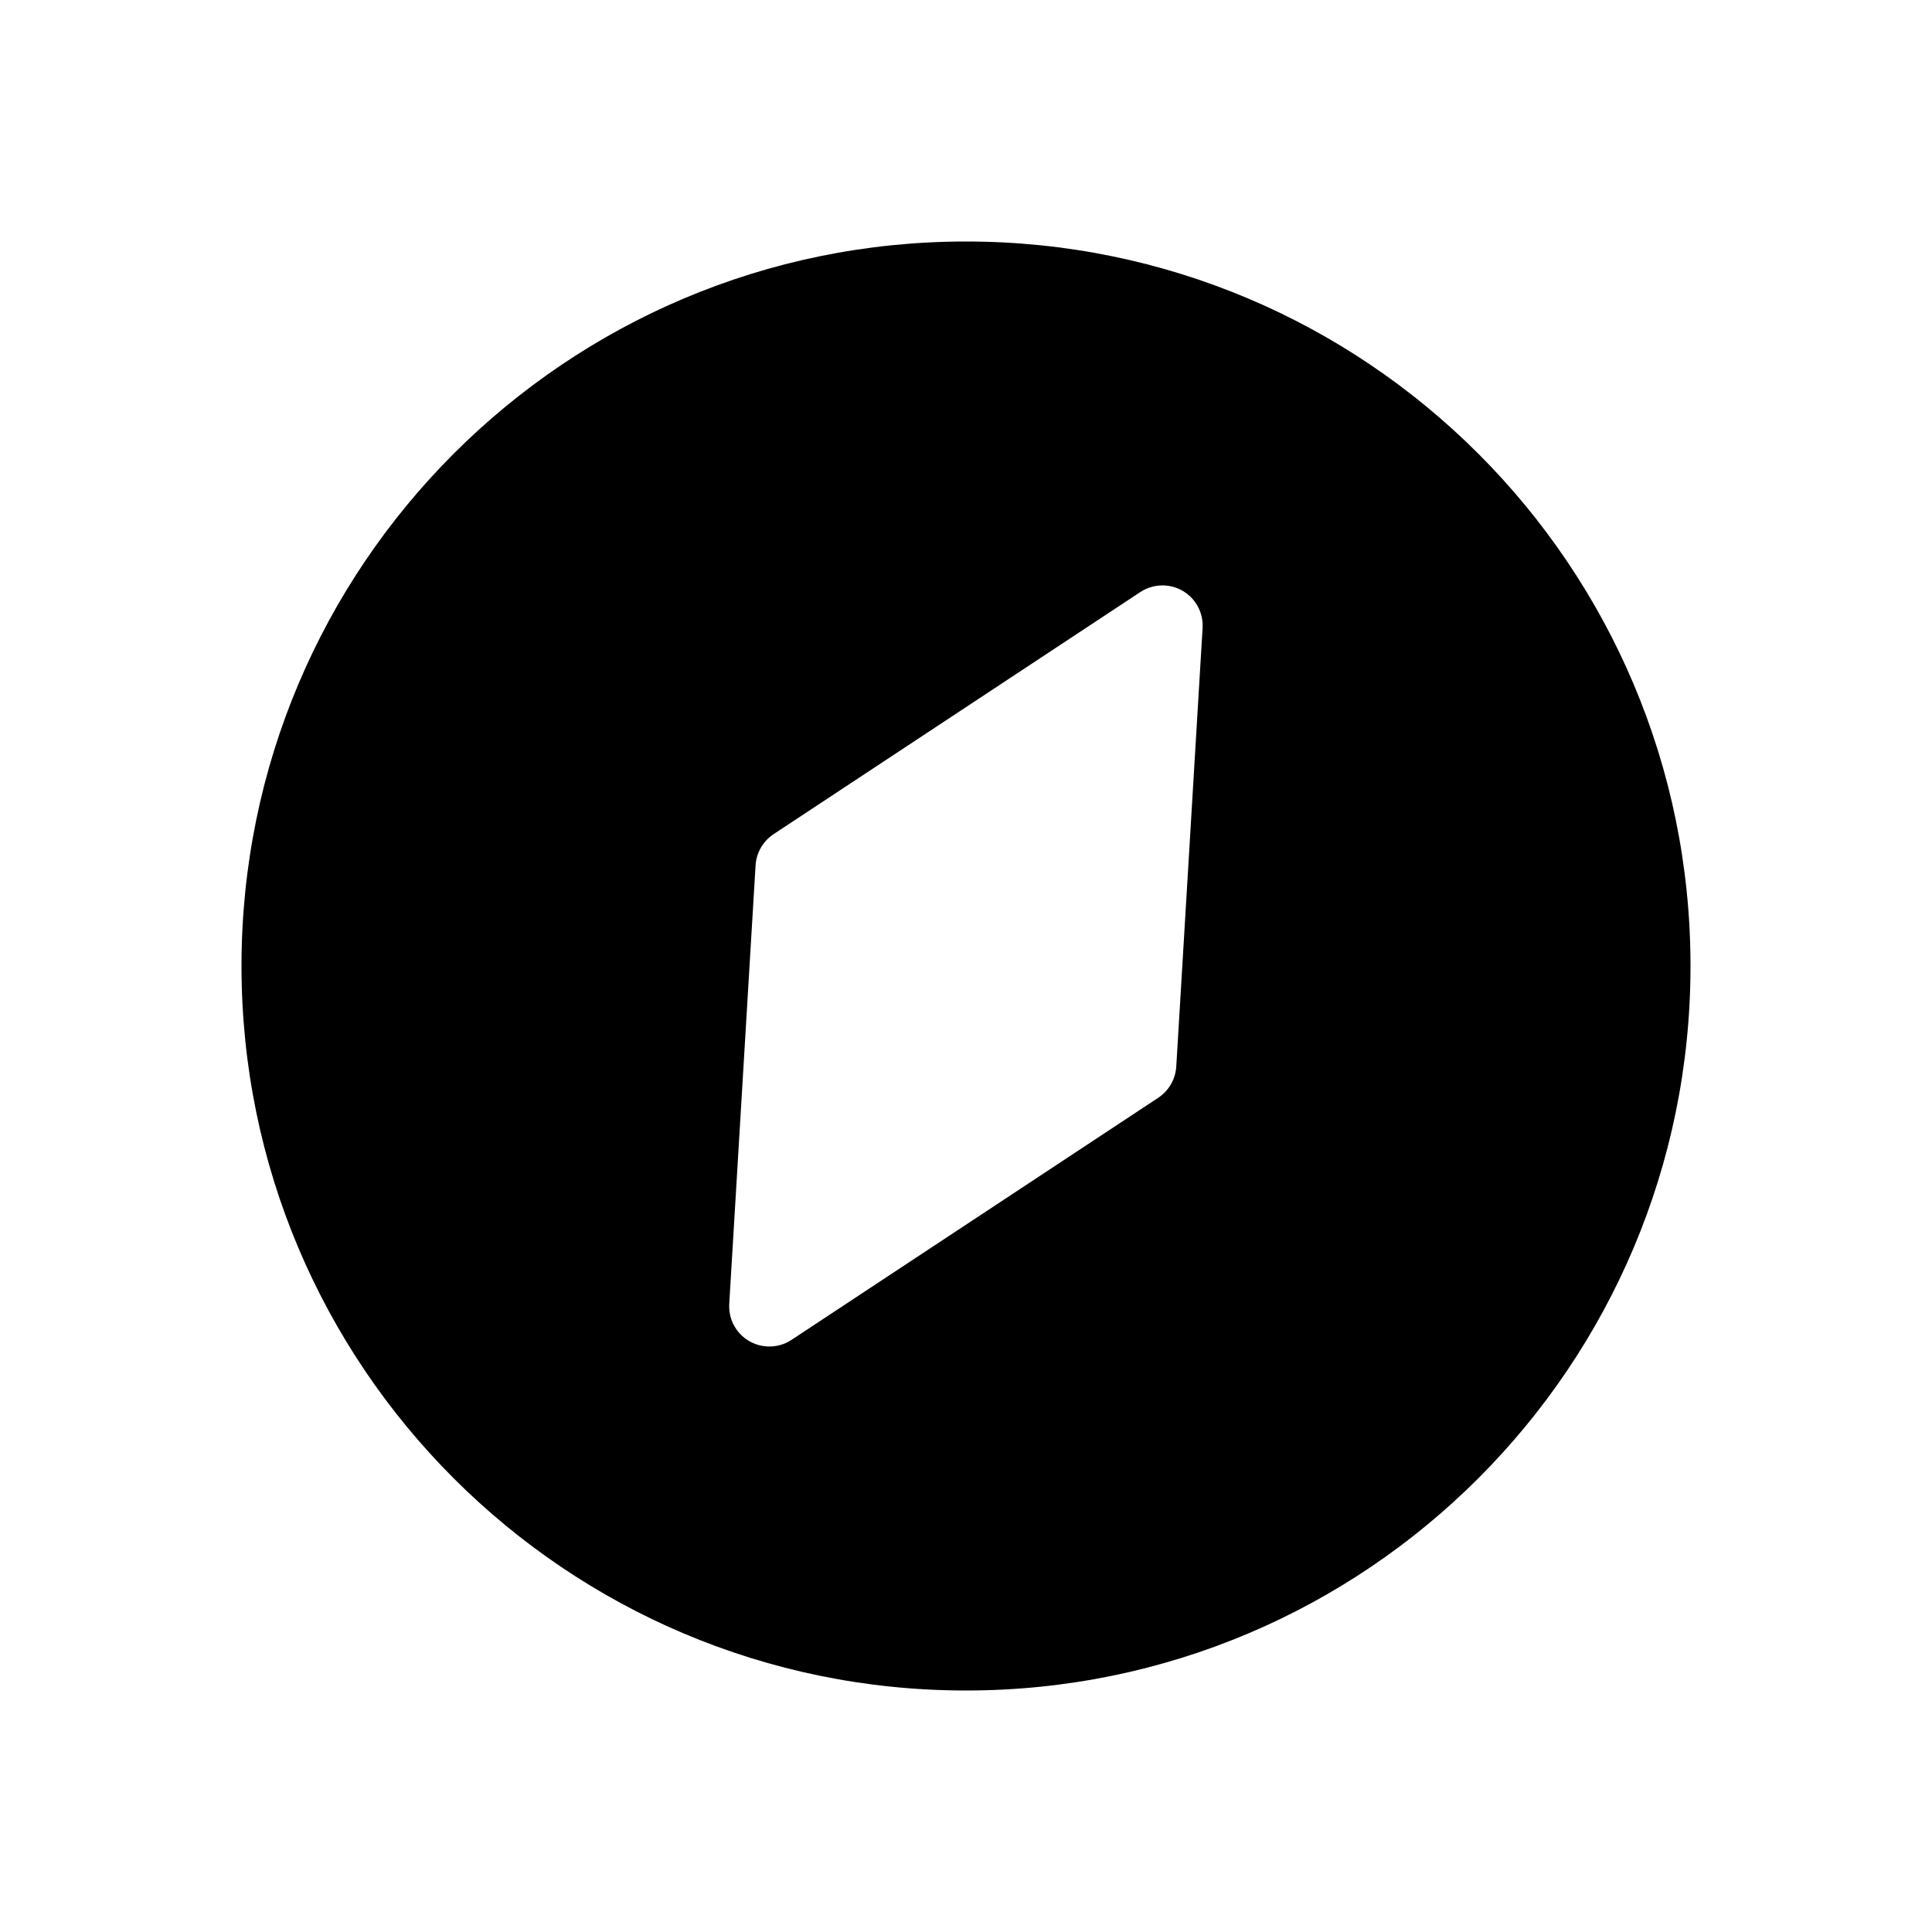 <svg height="24" viewBox="0 0 24 24" width="24" xmlns="http://www.w3.org/2000/svg"><g fill="none" fill-rule="evenodd"><path d="m0 0h24v24h-24z" opacity="0"/><path d="m12 21c-4.971 0-9-4.029-9-9 0-4.971 4.029-9 9-9 4.971 0 9 4.029 9 9 0 4.971-4.029 9-9 9zm2.165-13.645-4.555 3.007c-.131.087-.214.23-.224.387l-.327 5.448c-.017.276.193.513.469.529.108.006.215-.022.305-.082l4.555-3.007c.131-.087.214-.23.224-.387l.327-5.448c.017-.276-.193-.513-.469-.529-.108-.006-.215.022-.305.082z" fill="#000"/></g></svg>